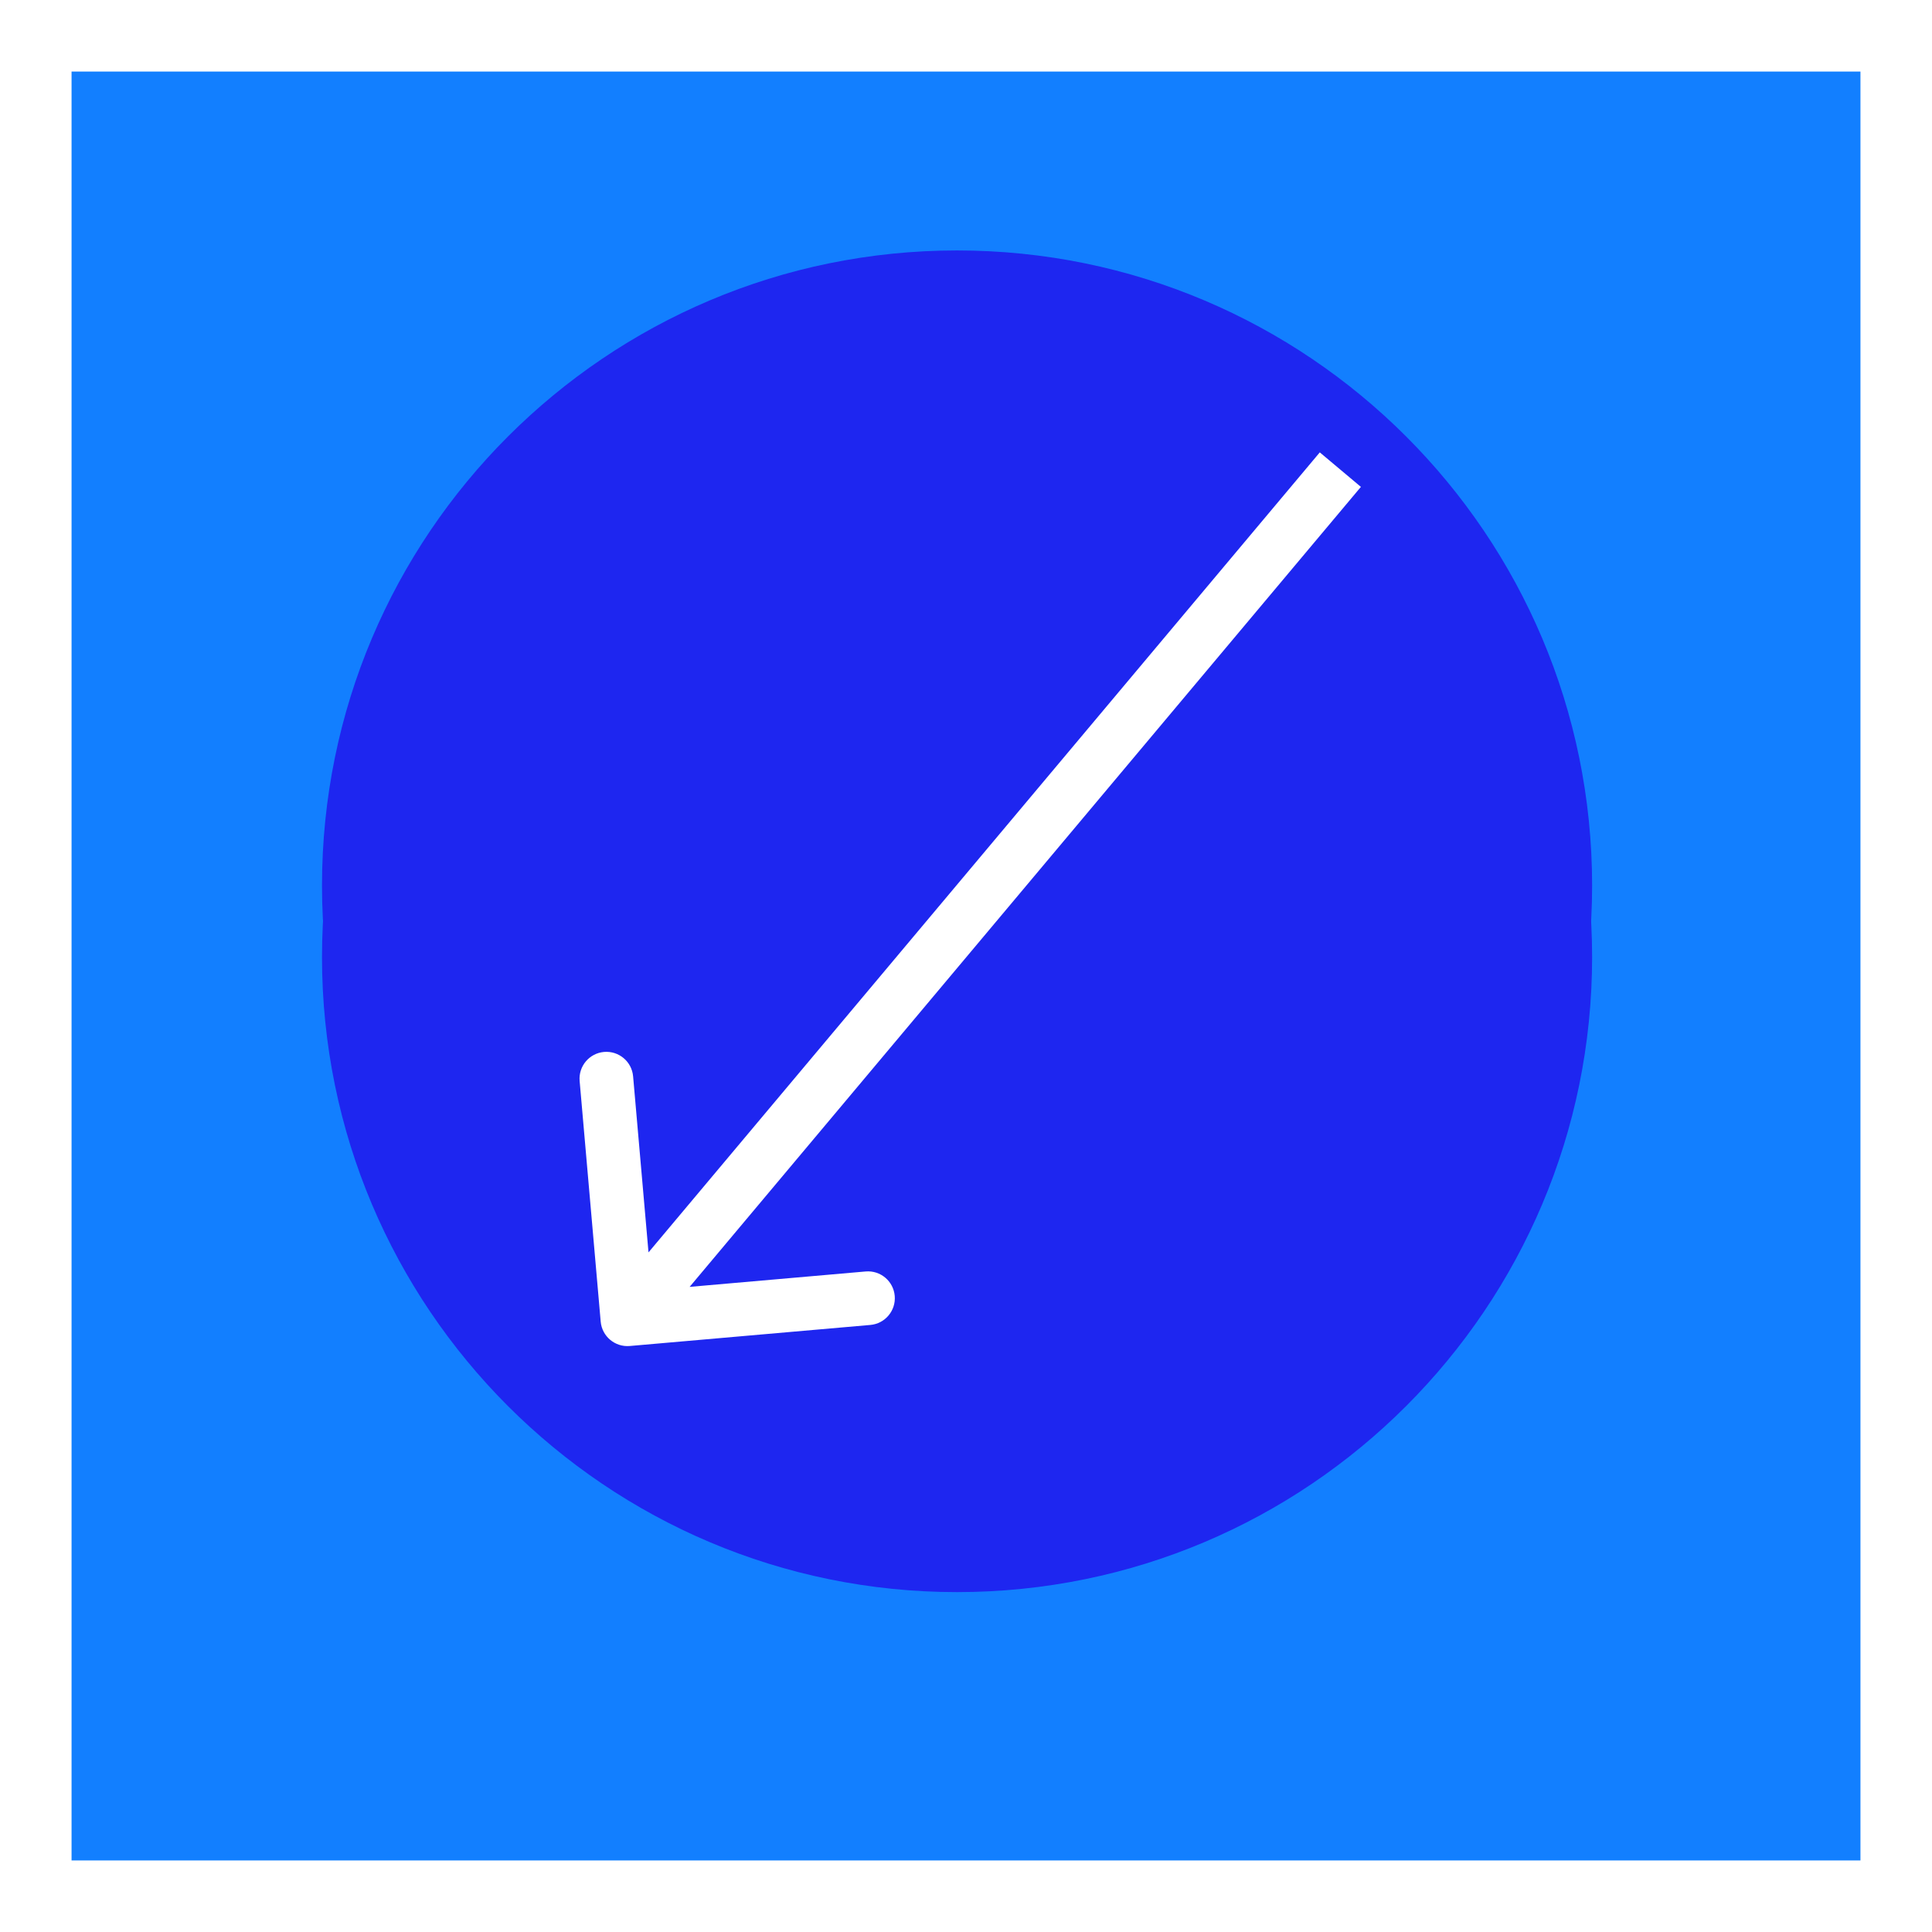 <svg width="108" height="108" viewBox="0 0 108 108" fill="none" xmlns="http://www.w3.org/2000/svg">
<g filter="url(#filter0_d_14_10)">
<rect x="4" width="100" height="100" fill="#127FFF"/>
</g>
<path d="M89 49.5C89 69.106 73.106 85 53.5 85C33.894 85 18 69.106 18 49.5C18 29.894 33.894 14 53.5 14C73.106 14 89 29.894 89 49.5Z" fill="#1E26F0"/>
<g filter="url(#filter1_d_14_10)">
<path d="M89 49.5C89 69.106 73.106 85 53.5 85C33.894 85 18 69.106 18 49.5C18 29.894 33.894 14 53.5 14C73.106 14 89 29.894 89 49.5Z" fill="#1E26F0"/>
</g>
<path d="M33.579 73.878C33.651 74.703 34.379 75.314 35.204 75.242L48.653 74.065C49.478 73.993 50.088 73.265 50.016 72.44C49.944 71.615 49.217 71.004 48.391 71.076L36.437 72.122L35.391 60.168C35.319 59.343 34.591 58.732 33.766 58.804C32.941 58.877 32.33 59.604 32.402 60.429L33.579 73.878ZM73.777 25.288L33.924 72.783L36.222 74.712L76.075 27.217L73.777 25.288Z" fill="white"/>
<defs>
<filter id="filter0_d_14_10" x="0" y="0" width="108" height="108" filterUnits="userSpaceOnUse" color-interpolation-filters="sRGB">
<feFlood flood-opacity="0" result="BackgroundImageFix"/>
<feColorMatrix in="SourceAlpha" type="matrix" values="0 0 0 0 0 0 0 0 0 0 0 0 0 0 0 0 0 0 127 0" result="hardAlpha"/>
<feOffset dy="4"/>
<feGaussianBlur stdDeviation="2"/>
<feComposite in2="hardAlpha" operator="out"/>
<feColorMatrix type="matrix" values="0 0 0 0 0 0 0 0 0 0 0 0 0 0 0 0 0 0 0.25 0"/>
<feBlend mode="normal" in2="BackgroundImageFix" result="effect1_dropShadow_14_10"/>
<feBlend mode="normal" in="SourceGraphic" in2="effect1_dropShadow_14_10" result="shape"/>
</filter>
<filter id="filter1_d_14_10" x="14" y="14" width="79" height="79" filterUnits="userSpaceOnUse" color-interpolation-filters="sRGB">
<feFlood flood-opacity="0" result="BackgroundImageFix"/>
<feColorMatrix in="SourceAlpha" type="matrix" values="0 0 0 0 0 0 0 0 0 0 0 0 0 0 0 0 0 0 127 0" result="hardAlpha"/>
<feOffset dy="4"/>
<feGaussianBlur stdDeviation="2"/>
<feComposite in2="hardAlpha" operator="out"/>
<feColorMatrix type="matrix" values="0 0 0 0 0 0 0 0 0 0 0 0 0 0 0 0 0 0 0.25 0"/>
<feBlend mode="normal" in2="BackgroundImageFix" result="effect1_dropShadow_14_10"/>
<feBlend mode="normal" in="SourceGraphic" in2="effect1_dropShadow_14_10" result="shape"/>
</filter>
</defs>
</svg>
